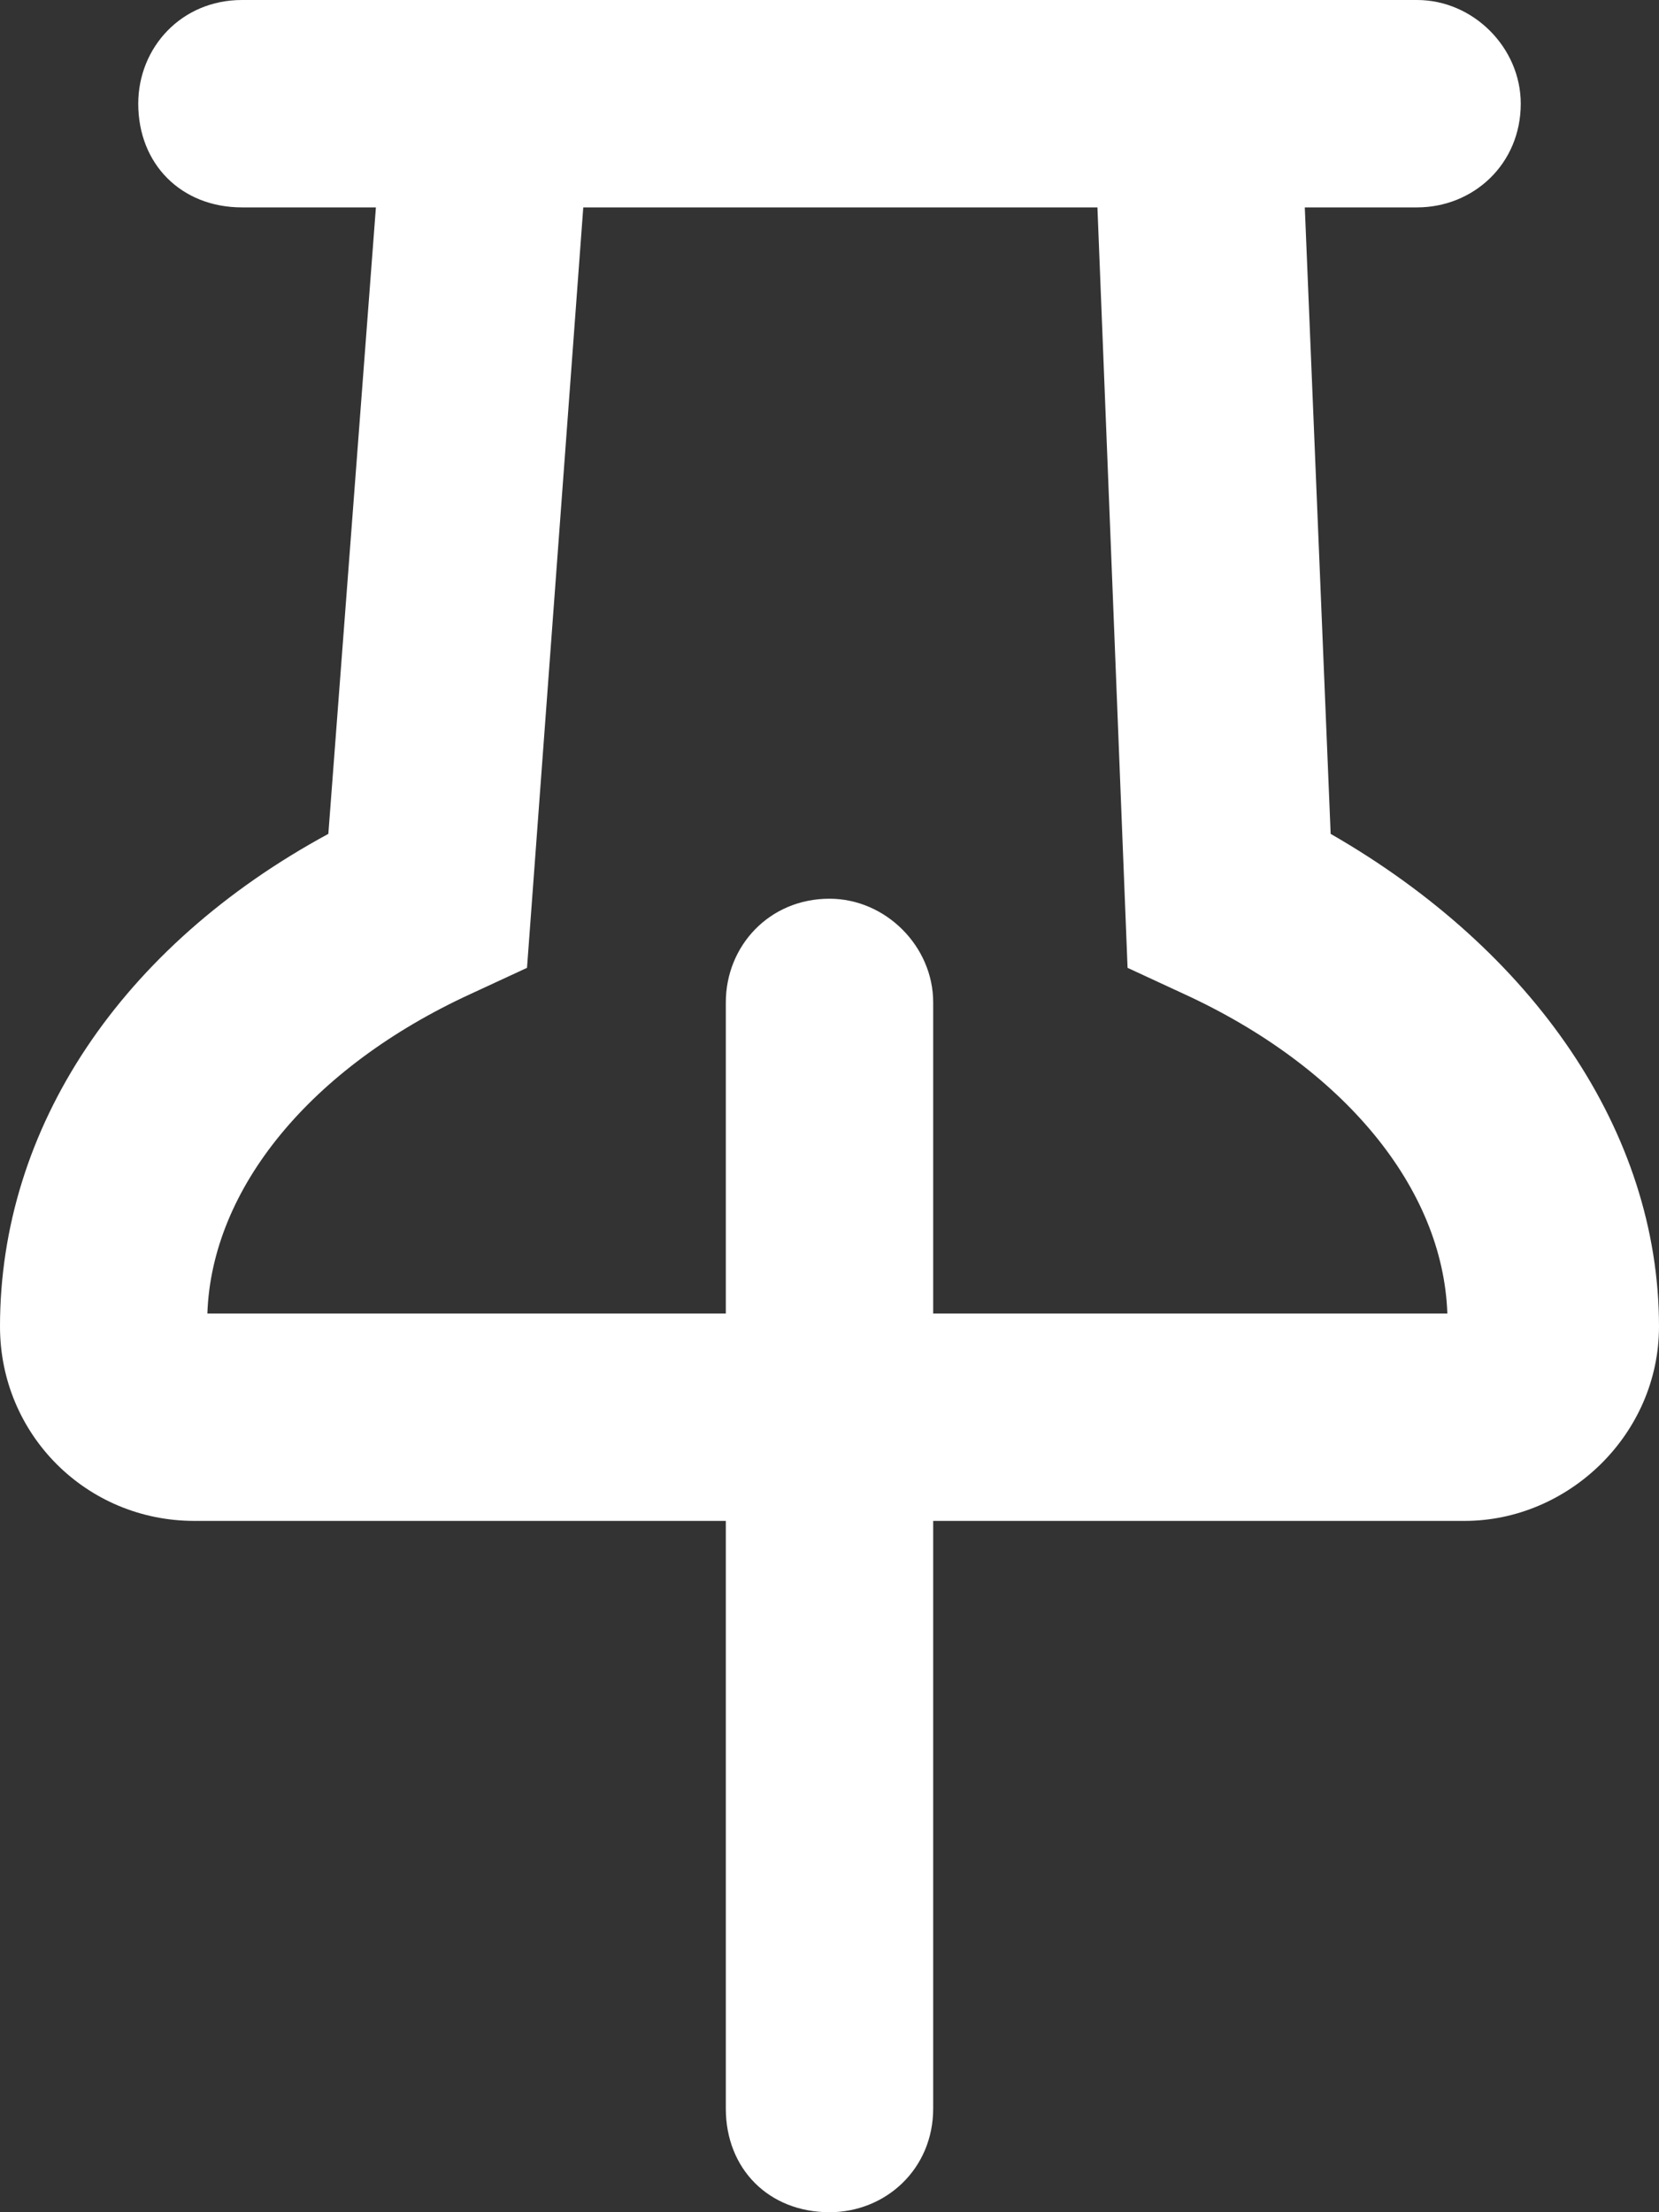 <svg width="12" height="16" viewBox="0 0 12 16" fill="none" xmlns="http://www.w3.org/2000/svg">
<rect x="0" y="0" width="12" height="16" fill="#333333" stroke="none"/>
<path d="M9.625 6.031C11.094 6.875 12 8.188 12 9.594C12 10.375 11.344 11 10.594 11H6.75V15.25C6.75 15.688 6.406 16 6 16C5.562 16 5.25 15.688 5.25 15.25V11H1.406C0.625 11 0 10.375 0 9.594C0 8.156 0.875 6.844 2.375 6.031L2.719 1.5H1.75C1.312 1.5 1 1.188 1 0.75C1 0.344 1.312 0 1.75 0H10.25C10.656 0 11 0.344 11 0.75C11 1.188 10.656 1.5 10.25 1.5H9.438L9.625 6.031ZM6.75 9.5H10.469C10.438 8.594 9.719 7.719 8.562 7.188L8.156 7L7.938 1.5H4.219L3.812 7L3.406 7.188C2.25 7.719 1.531 8.594 1.5 9.5H5.25V7.25C5.25 6.844 5.562 6.5 6 6.5C6.406 6.5 6.75 6.844 6.75 7.25V9.5Z" fill="white"/>
</svg>
